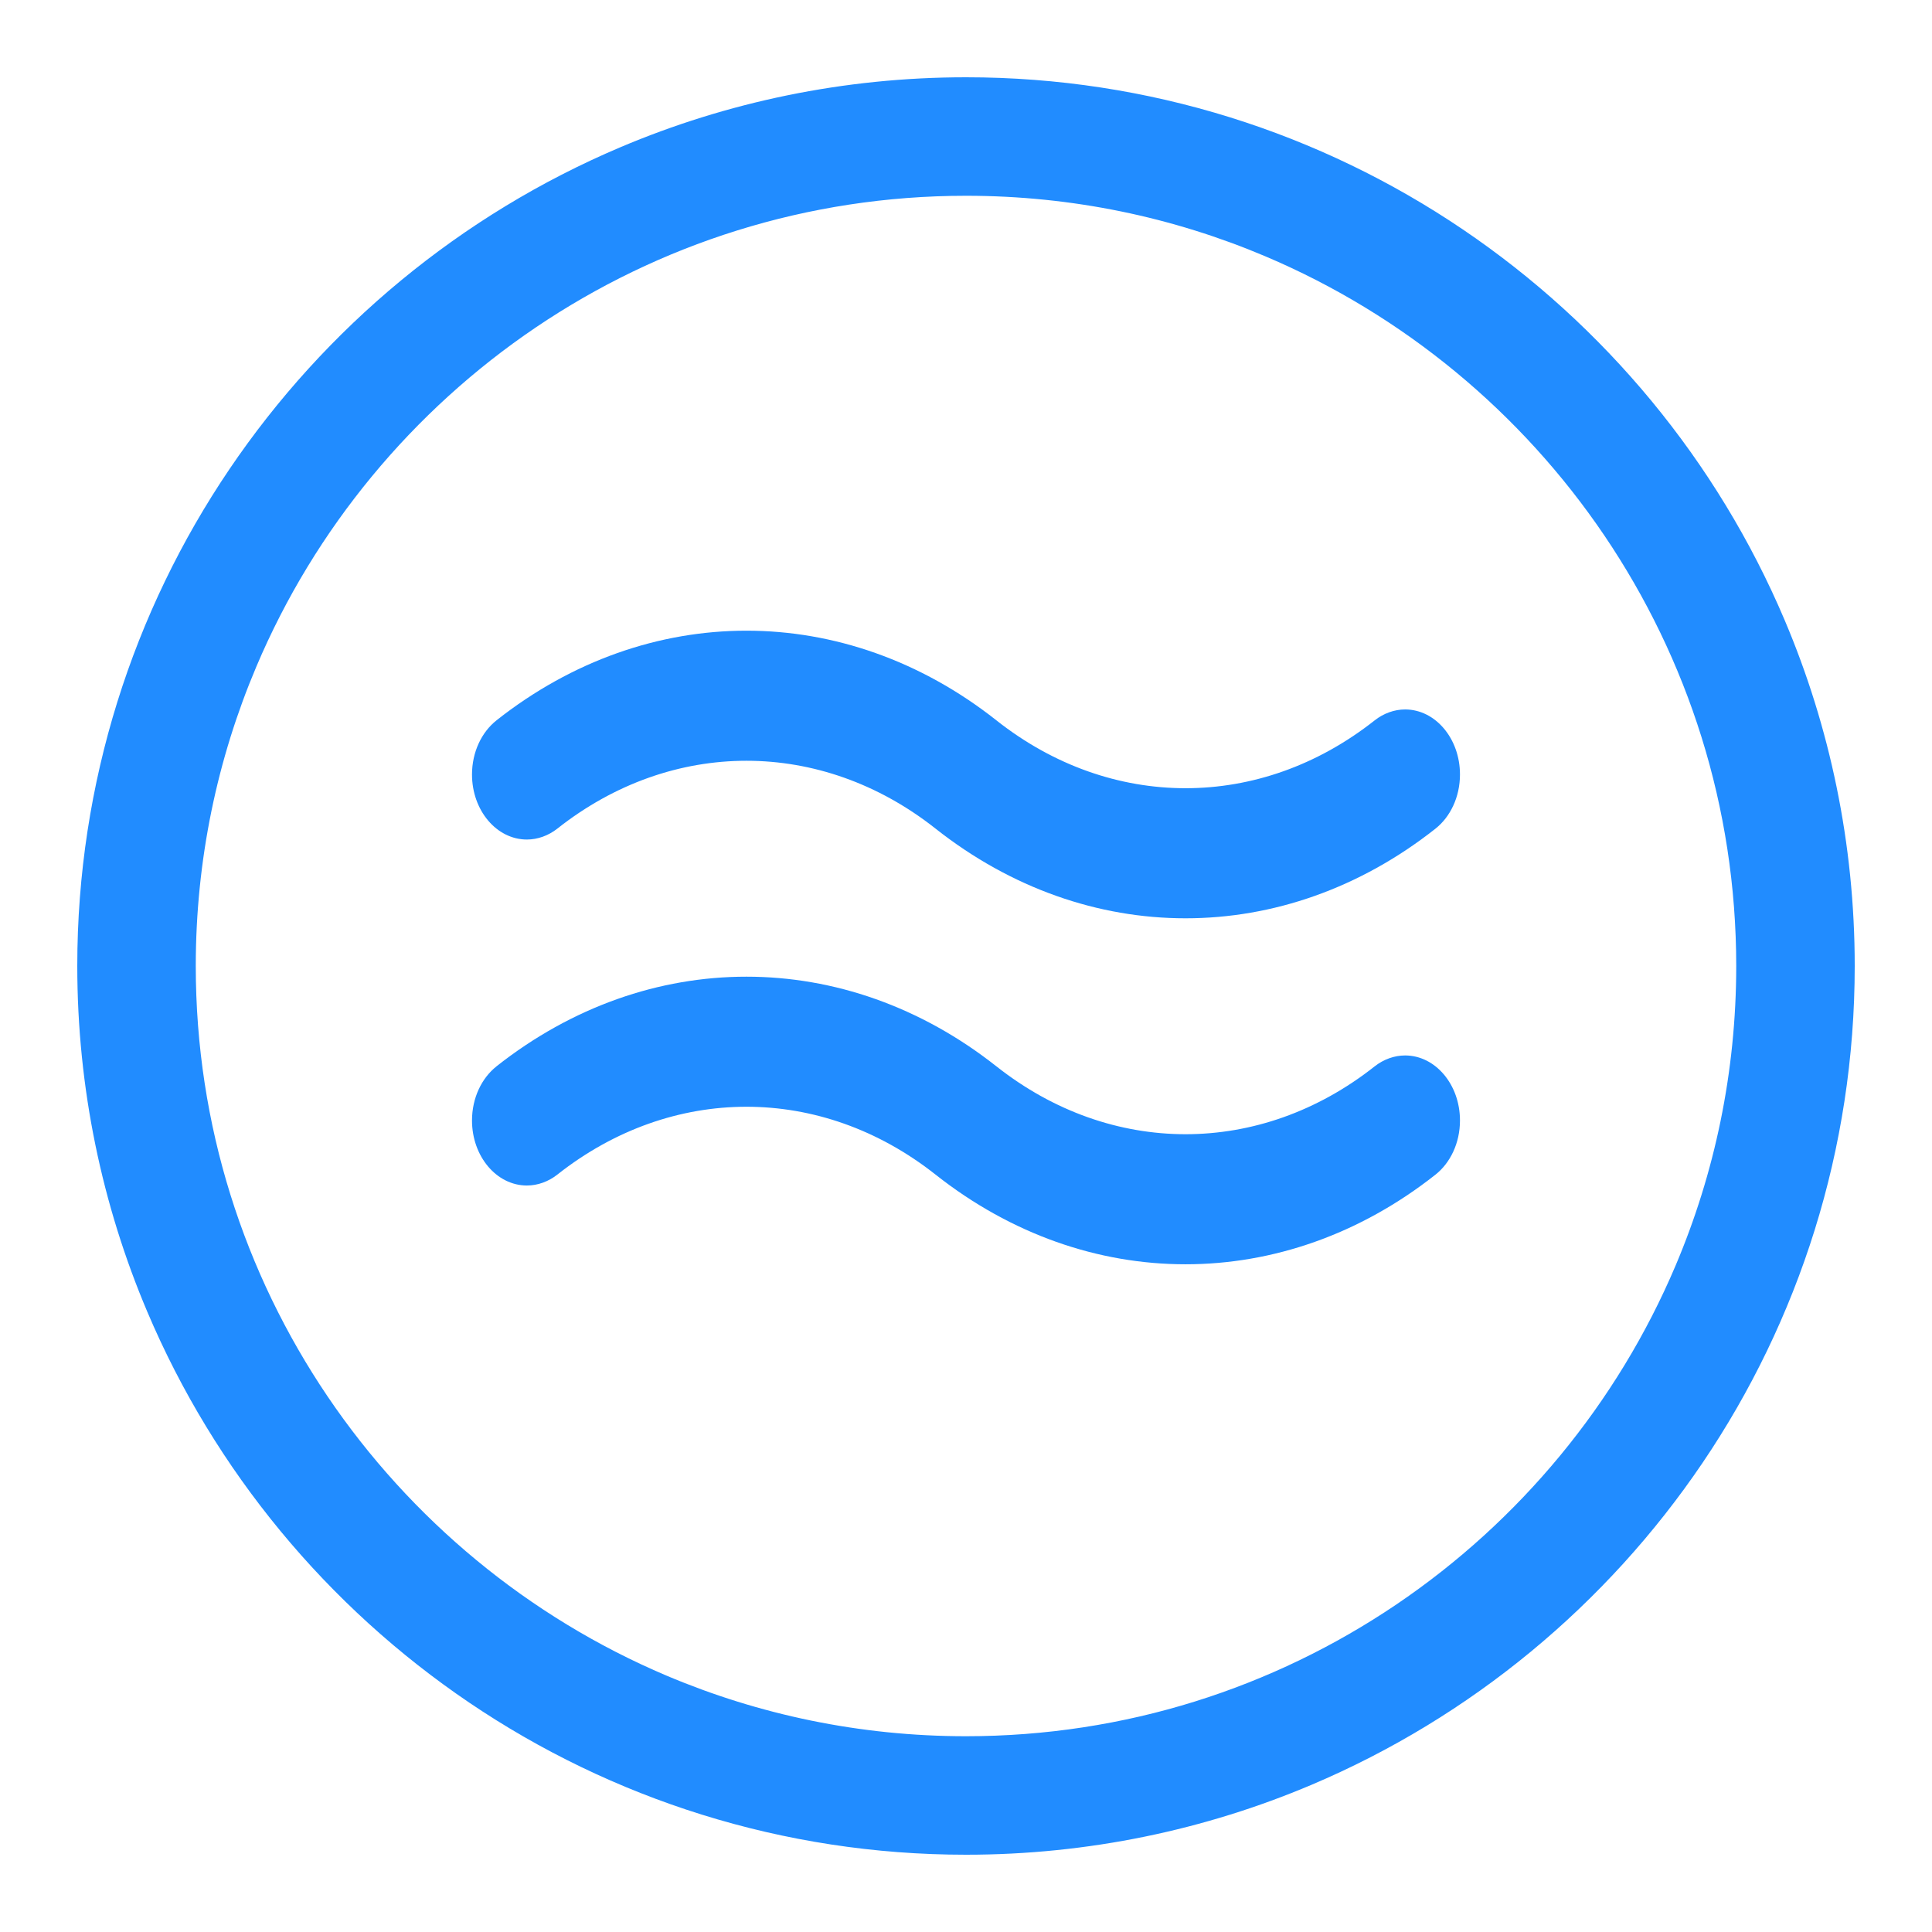 <svg width="100" height="100" viewBox="0 0 100 100" fill="none" xmlns="http://www.w3.org/2000/svg">
<path d="M92.378 32.108C88.879 23.852 83.045 16.832 75.705 11.868C68.367 6.905 59.504 3.999 50 4C43.665 4 37.611 5.29 32.108 7.622C23.853 11.121 16.833 16.954 11.869 24.294C6.905 31.632 3.999 40.495 4 50C4 56.335 5.29 62.389 7.622 67.892C11.121 76.148 16.955 83.168 24.295 88.132C31.633 93.095 40.496 96.001 50 96C56.334 96 62.389 94.71 67.892 92.378C76.147 88.879 83.167 83.046 88.131 75.706C93.095 68.368 96.001 59.504 96 50C96 43.665 94.71 37.611 92.378 32.108V32.108ZM86.731 65.499C83.703 72.647 78.636 78.747 72.27 83.051C65.901 87.355 58.251 89.865 50 89.867C44.498 89.866 39.268 88.749 34.501 86.731C27.353 83.703 21.254 78.637 16.95 72.27C12.646 65.901 10.134 58.251 10.133 50C10.134 44.498 11.251 39.267 13.27 34.501C16.297 27.352 21.364 21.253 27.73 16.949C34.099 12.645 41.749 10.134 50 10.133C55.502 10.133 60.733 11.25 65.499 13.269C72.647 16.297 78.746 21.363 83.05 27.73C87.354 34.098 89.865 41.749 89.867 50C89.866 55.502 88.749 60.733 86.731 65.499V65.499Z" fill="#218CFF"/>
<path d="M75.568 40.088C75.569 38.229 74.296 36.721 72.728 36.721C72.174 36.721 71.613 36.922 71.152 37.287C68.186 39.629 64.778 40.798 61.364 40.798C57.949 40.798 54.541 39.629 51.576 37.287C51.575 37.286 51.575 37.286 51.574 37.285C47.658 34.193 43.144 32.644 38.636 32.644C34.128 32.644 29.613 34.193 25.696 37.287L25.697 37.287C24.934 37.891 24.431 38.919 24.431 40.088C24.431 41.947 25.703 43.454 27.272 43.454C27.826 43.454 28.387 43.253 28.848 42.889C31.814 40.546 35.222 39.378 38.636 39.377C42.05 39.378 45.458 40.546 48.424 42.889C52.34 45.982 56.855 47.532 61.363 47.531C65.872 47.532 70.387 45.982 74.303 42.889L74.303 42.888C75.066 42.285 75.568 41.256 75.568 40.088V40.088Z" fill="#218CFF"/>
<path d="M75.568 57.996C75.569 56.137 74.296 54.63 72.728 54.63C72.174 54.63 71.613 54.831 71.152 55.195C68.186 57.537 64.778 58.706 61.364 58.707C57.949 58.706 54.541 57.537 51.576 55.195C51.575 55.195 51.575 55.194 51.574 55.194C47.658 52.101 43.144 50.552 38.636 50.553C34.128 50.552 29.613 52.101 25.696 55.195L25.697 55.196C24.934 55.799 24.431 56.828 24.431 57.996C24.431 59.855 25.703 61.362 27.272 61.362C27.826 61.362 28.387 61.161 28.848 60.797C31.814 58.455 35.222 57.286 38.636 57.285C42.05 57.286 45.458 58.455 48.424 60.797C52.34 63.891 56.855 65.44 61.363 65.439C65.872 65.44 70.387 63.891 74.303 60.797L74.303 60.797C75.066 60.193 75.568 59.165 75.568 57.996V57.996Z" fill="#218CFF"/>
</svg>
